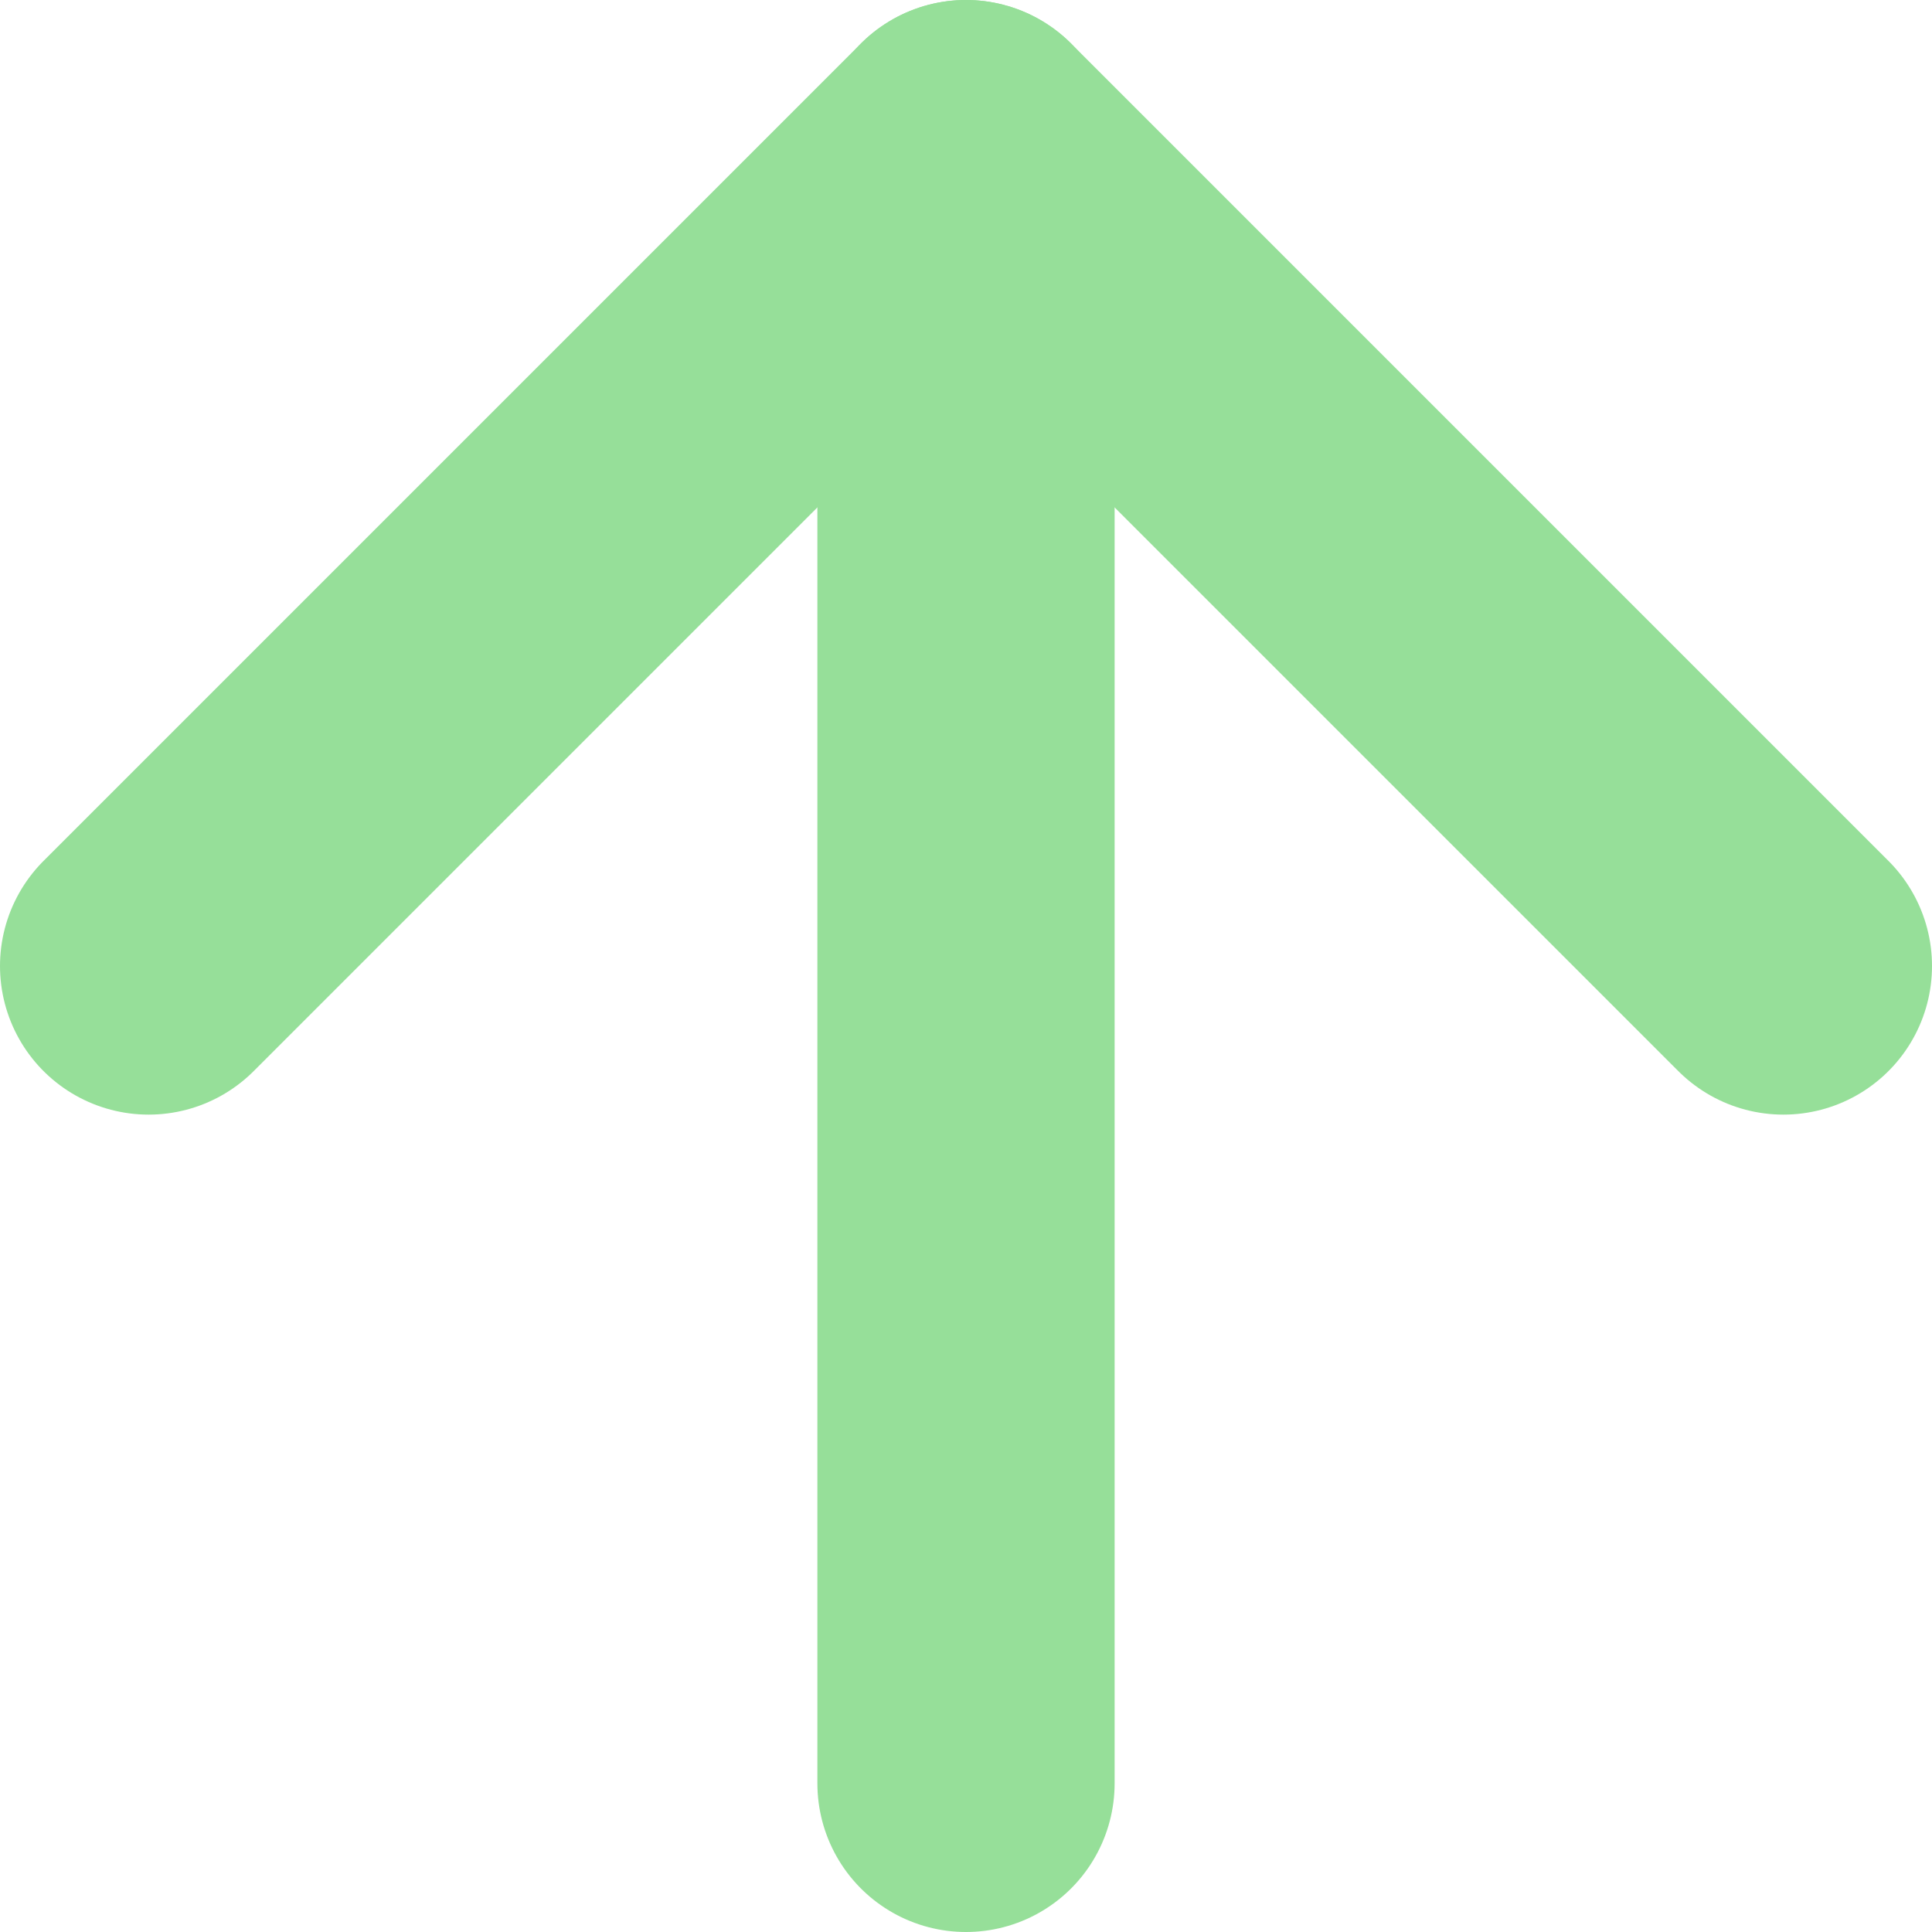 <svg width="13" height="13" viewBox="0 0 13 13" fill="none" xmlns="http://www.w3.org/2000/svg">
<g id="&#240;&#159;&#166;&#134; icon &#34;arrow right&#34;">
<path id="Vector" d="M6.5 12V1" stroke="#96DF99" stroke-width="2" stroke-linecap="round" stroke-linejoin="round"/>
<path id="Vector_2" d="M12 6.5L6.5 1L1 6.5" stroke="#96DF99" stroke-width="2" stroke-linecap="round" stroke-linejoin="round"/>
</g>
</svg>
